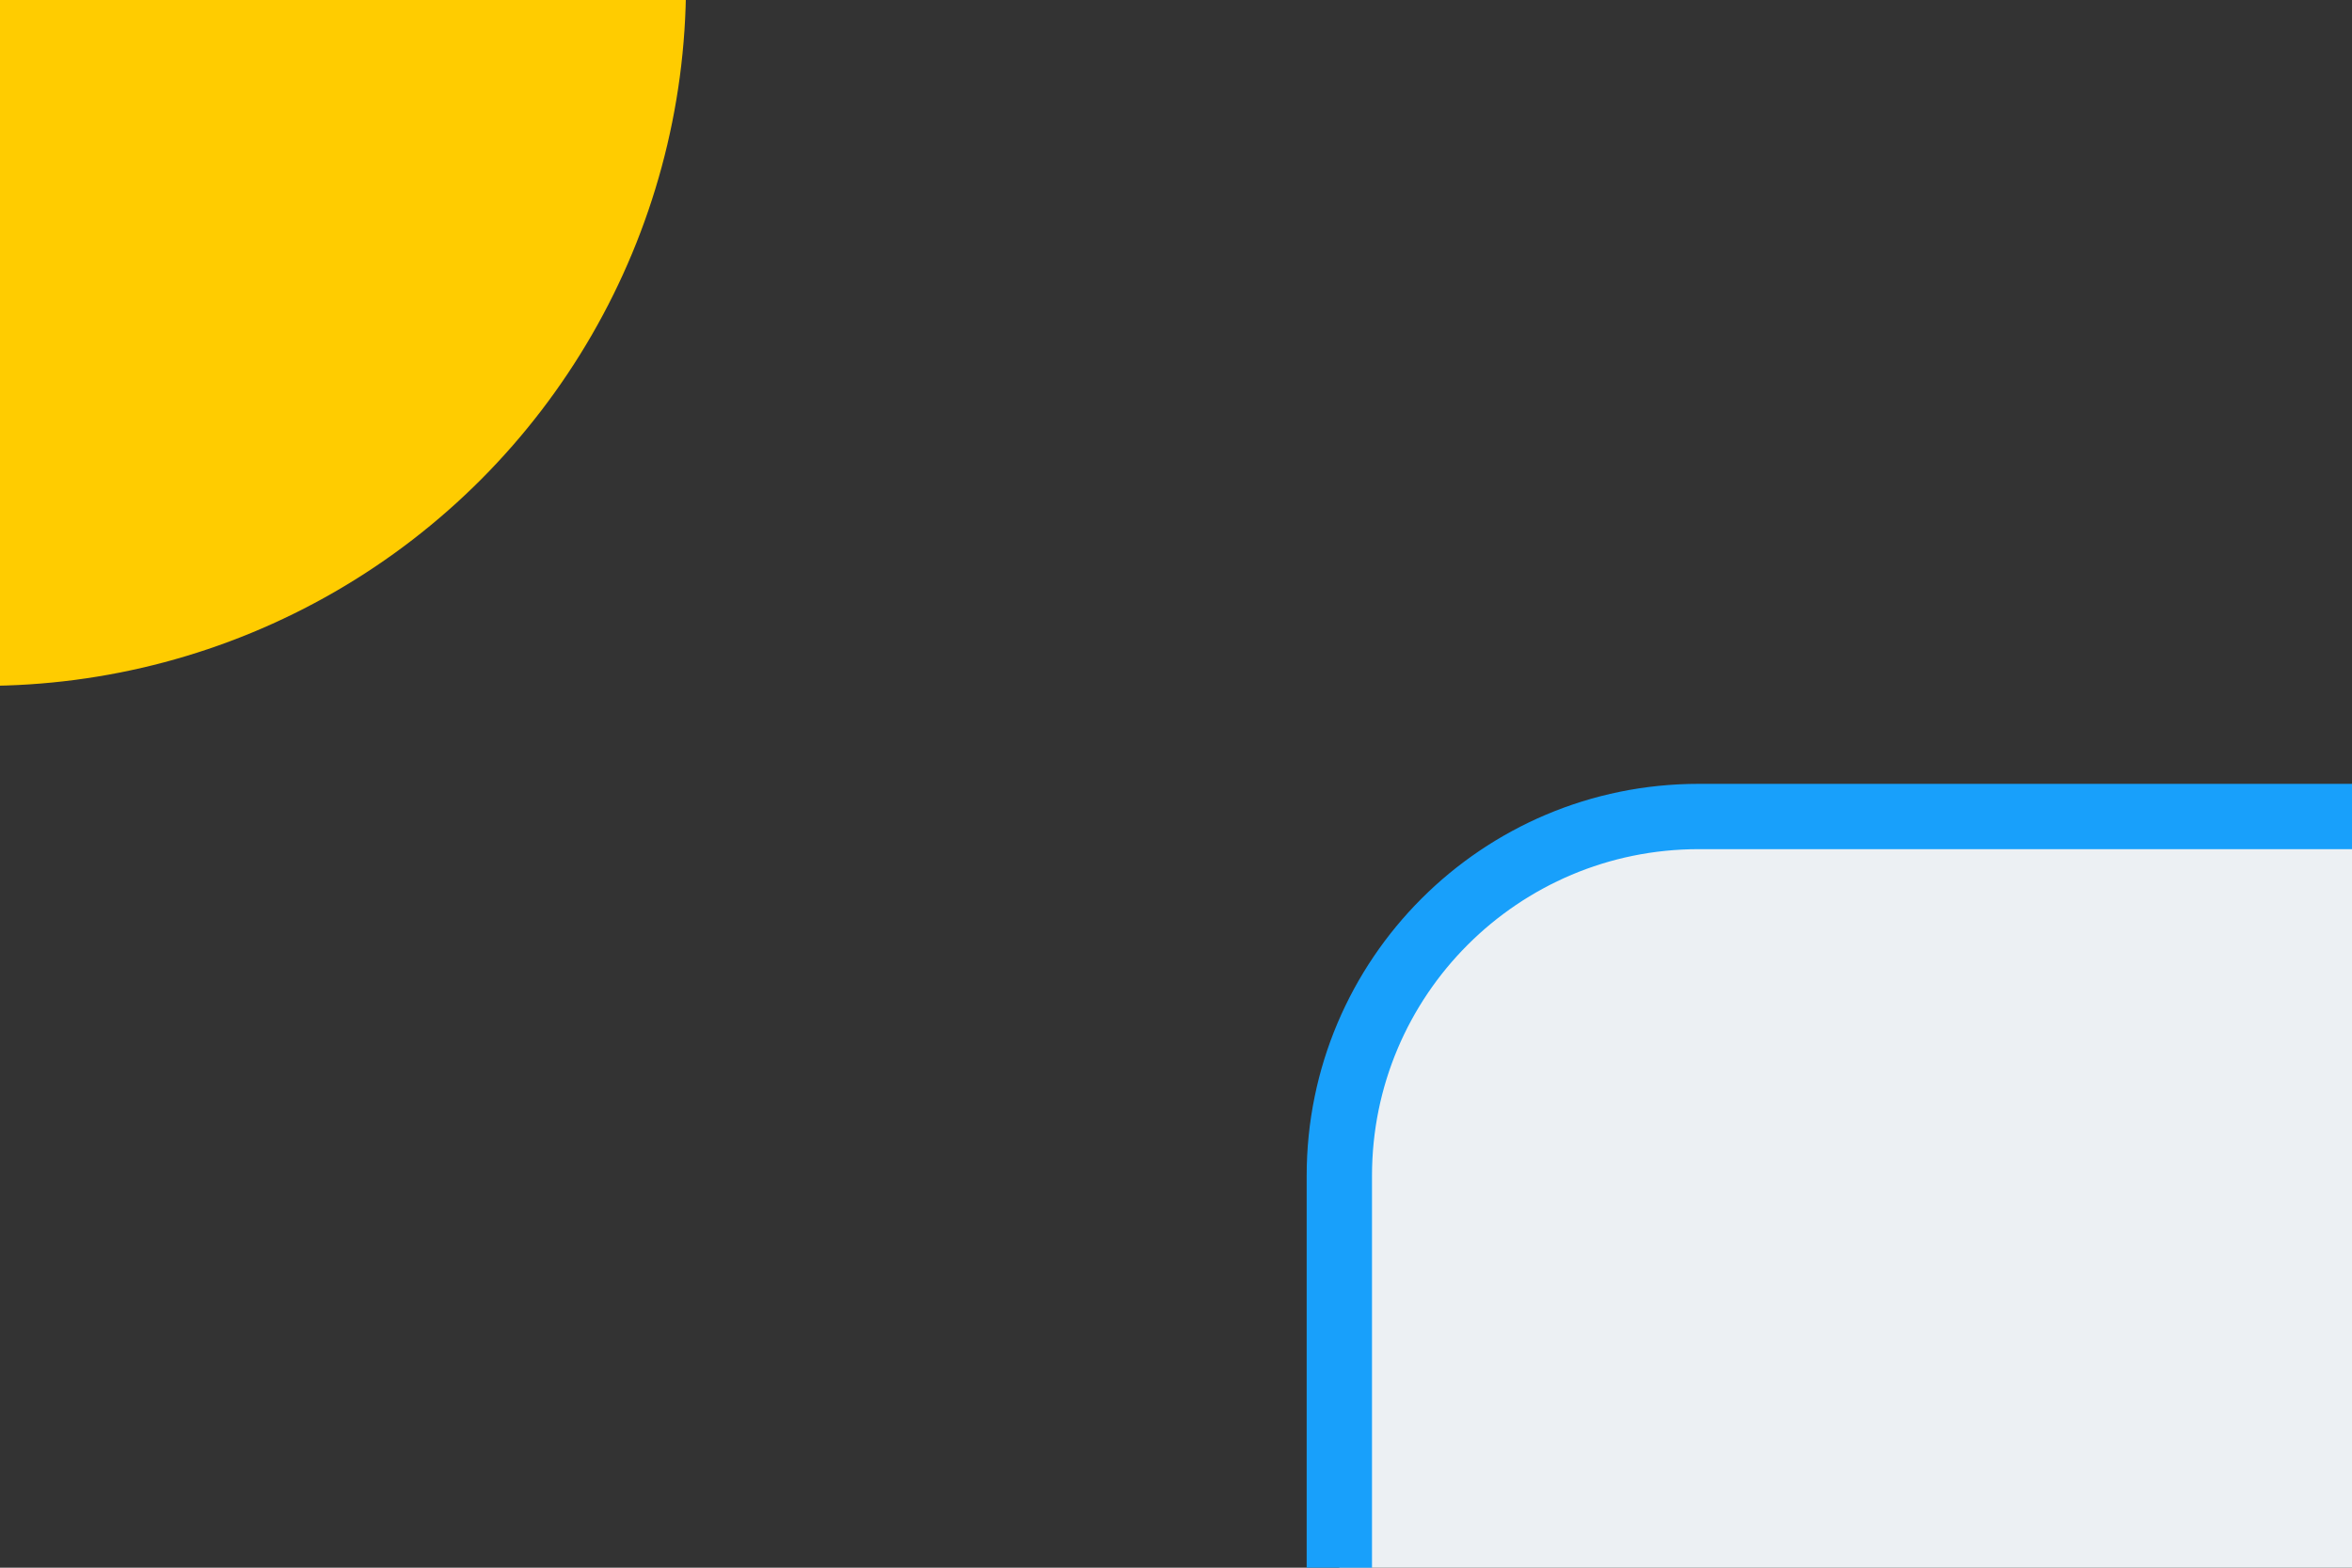 <svg width="72" height="48" fill="none" xmlns="http://www.w3.org/2000/svg"><rect width="100%" height="100%" fill="#333333" stroke="none"/><path d="M52 25h21v24H41V36c0-6.075 4.925-11 11-11z" fill="#ECF0F3" stroke="#18A0FB" stroke-width="2"/><circle cx="-.5" cy="-.5" r="21.5" fill="#FC0"/></svg>
